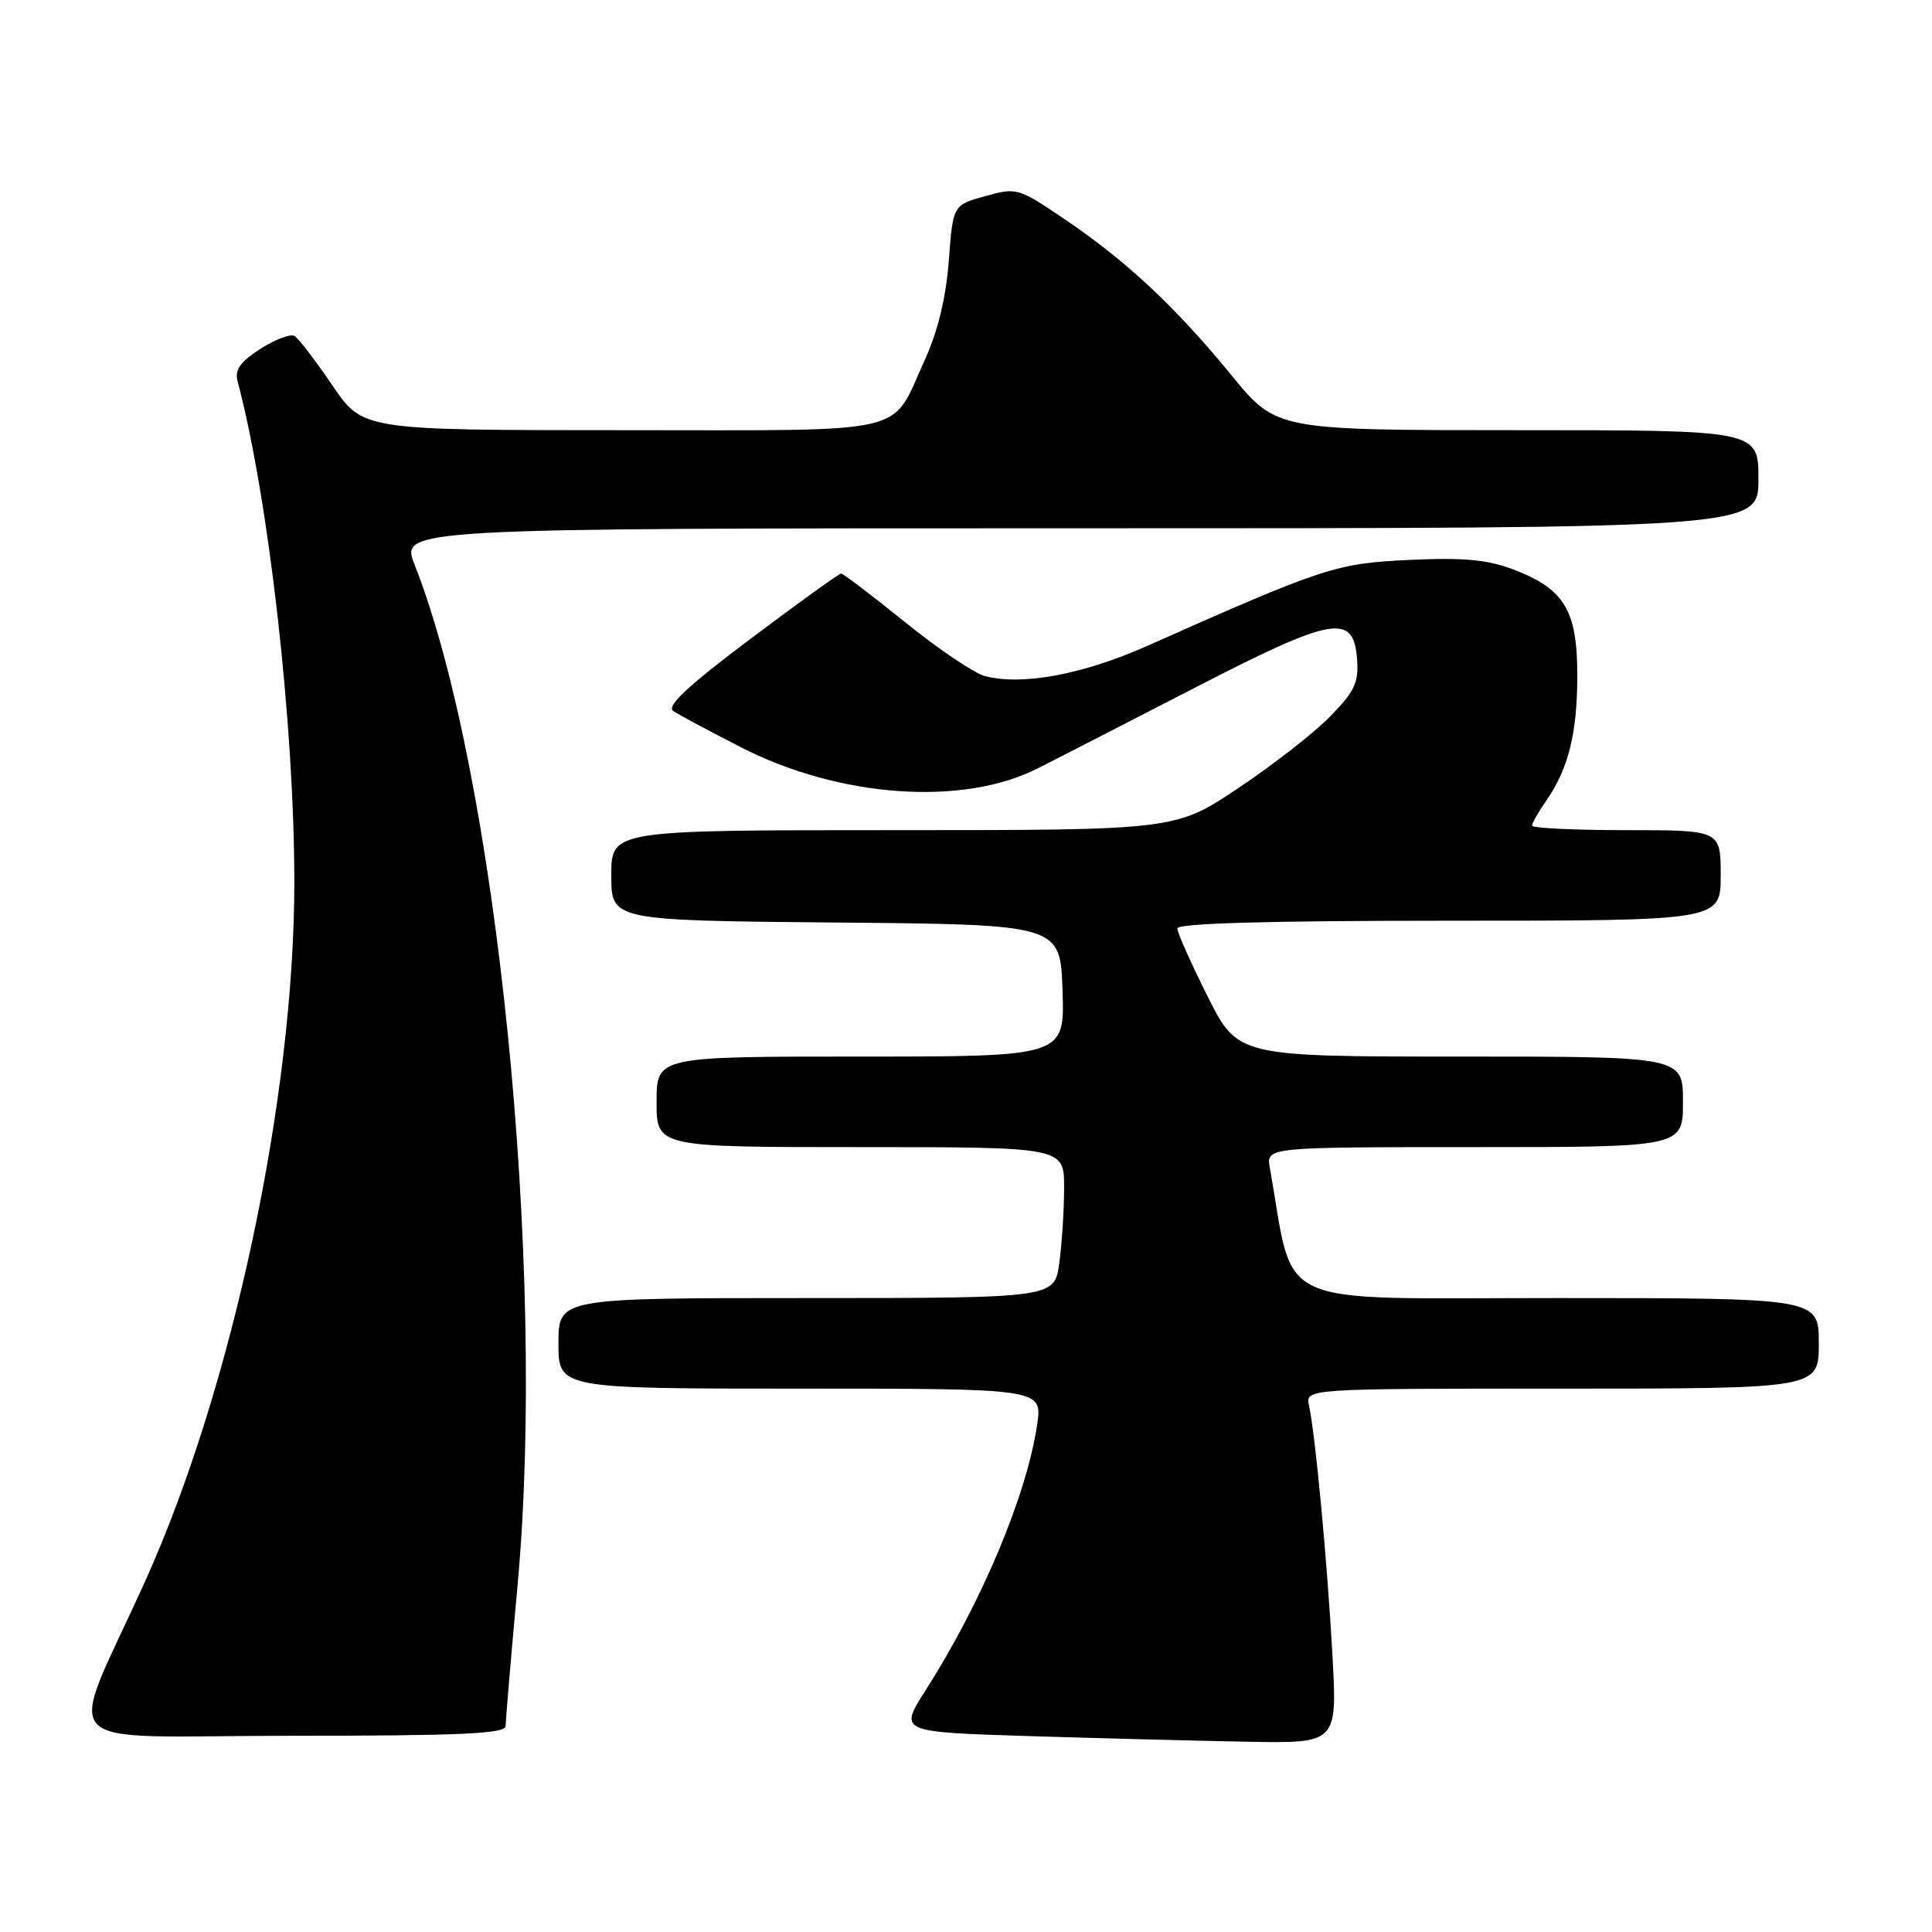 <?xml version="1.0" encoding="UTF-8" standalone="no"?>
<!DOCTYPE svg PUBLIC "-//W3C//DTD SVG 1.1//EN" "http://www.w3.org/Graphics/SVG/1.1/DTD/svg11.dtd" >
<svg xmlns="http://www.w3.org/2000/svg" xmlns:xlink="http://www.w3.org/1999/xlink" version="1.1" viewBox="0 0 256 256">
 <g >
 <path fill="currentColor"
d=" M 176.55 219.25 C 175.87 206.91 174.29 190.07 173.45 186.25 C 172.96 184.00 172.96 184.00 206.98 184.00 C 241.00 184.00 241.00 184.00 241.00 178.00 C 241.00 172.00 241.00 172.00 206.20 172.00 C 167.90 172.00 171.63 173.69 168.26 154.75 C 167.77 152.00 167.77 152.00 195.39 152.00 C 223.00 152.00 223.00 152.00 223.00 146.00 C 223.00 140.00 223.00 140.00 193.51 140.00 C 164.02 140.00 164.02 140.00 160.01 132.02 C 157.81 127.63 156.00 123.58 156.00 123.02 C 156.00 122.34 168.15 122.00 192.00 122.00 C 228.00 122.00 228.00 122.00 228.00 116.00 C 228.00 110.00 228.00 110.00 215.50 110.00 C 208.62 110.00 203.00 109.73 203.00 109.40 C 203.00 109.08 203.83 107.61 204.85 106.15 C 207.83 101.87 209.00 97.17 209.00 89.49 C 209.00 80.86 207.30 78.04 200.53 75.46 C 197.11 74.15 193.93 73.86 186.79 74.19 C 177.01 74.65 175.52 75.14 152.00 85.59 C 143.49 89.37 135.55 90.86 130.55 89.60 C 129.15 89.25 124.39 86.05 119.98 82.48 C 115.56 78.92 111.73 76.00 111.45 76.00 C 111.18 76.00 105.77 79.90 99.43 84.66 C 91.15 90.88 88.27 93.57 89.20 94.20 C 89.91 94.69 93.96 96.86 98.19 99.02 C 111.23 105.70 127.55 106.86 137.50 101.82 C 140.25 100.42 149.66 95.60 158.40 91.09 C 176.62 81.71 179.31 81.22 179.81 87.23 C 180.07 90.39 179.55 91.54 176.31 94.88 C 174.21 97.04 168.73 101.32 164.12 104.40 C 155.75 110.00 155.75 110.00 118.37 110.00 C 81.00 110.00 81.00 110.00 81.00 115.99 C 81.00 121.97 81.00 121.97 110.75 122.24 C 140.50 122.50 140.50 122.50 140.79 131.25 C 141.08 140.00 141.08 140.00 114.04 140.00 C 87.00 140.00 87.00 140.00 87.00 146.00 C 87.00 152.00 87.00 152.00 114.00 152.00 C 141.00 152.00 141.00 152.00 141.00 157.36 C 141.00 160.31 140.71 164.81 140.36 167.36 C 139.73 172.00 139.73 172.00 106.86 172.00 C 74.00 172.00 74.00 172.00 74.00 178.00 C 74.00 184.00 74.00 184.00 106.06 184.00 C 138.12 184.00 138.12 184.00 137.43 188.75 C 136.07 198.06 130.07 212.36 122.63 224.00 C 119.12 229.50 119.12 229.50 136.31 230.04 C 145.76 230.33 158.83 230.67 165.35 230.79 C 177.20 231.00 177.20 231.00 176.55 219.25 Z  M 67.00 228.70 C 67.00 227.99 67.71 219.55 68.59 209.95 C 72.42 167.82 65.81 102.43 54.95 74.86 C 53.03 70.00 53.03 70.00 143.01 70.00 C 233.00 70.00 233.00 70.00 233.00 63.50 C 233.00 57.00 233.00 57.00 201.06 57.00 C 169.13 57.00 169.13 57.00 163.20 49.75 C 155.79 40.70 149.32 34.63 141.15 29.10 C 134.93 24.88 134.72 24.82 130.54 25.99 C 126.27 27.18 126.27 27.18 125.72 34.58 C 125.34 39.48 124.27 43.92 122.53 47.71 C 117.91 57.81 121.40 57.00 82.38 57.00 C 48.07 57.00 48.07 57.00 44.04 51.06 C 41.82 47.80 39.58 44.86 39.04 44.53 C 38.51 44.20 36.47 44.96 34.51 46.22 C 31.85 47.92 31.08 49.00 31.48 50.50 C 35.63 66.21 39.00 96.05 39.00 116.93 C 38.99 145.50 30.78 183.95 19.24 209.50 C 8.77 232.69 6.24 230.00 38.51 230.00 C 61.17 230.00 67.00 229.73 67.00 228.70 Z "/>
</g>
</svg>